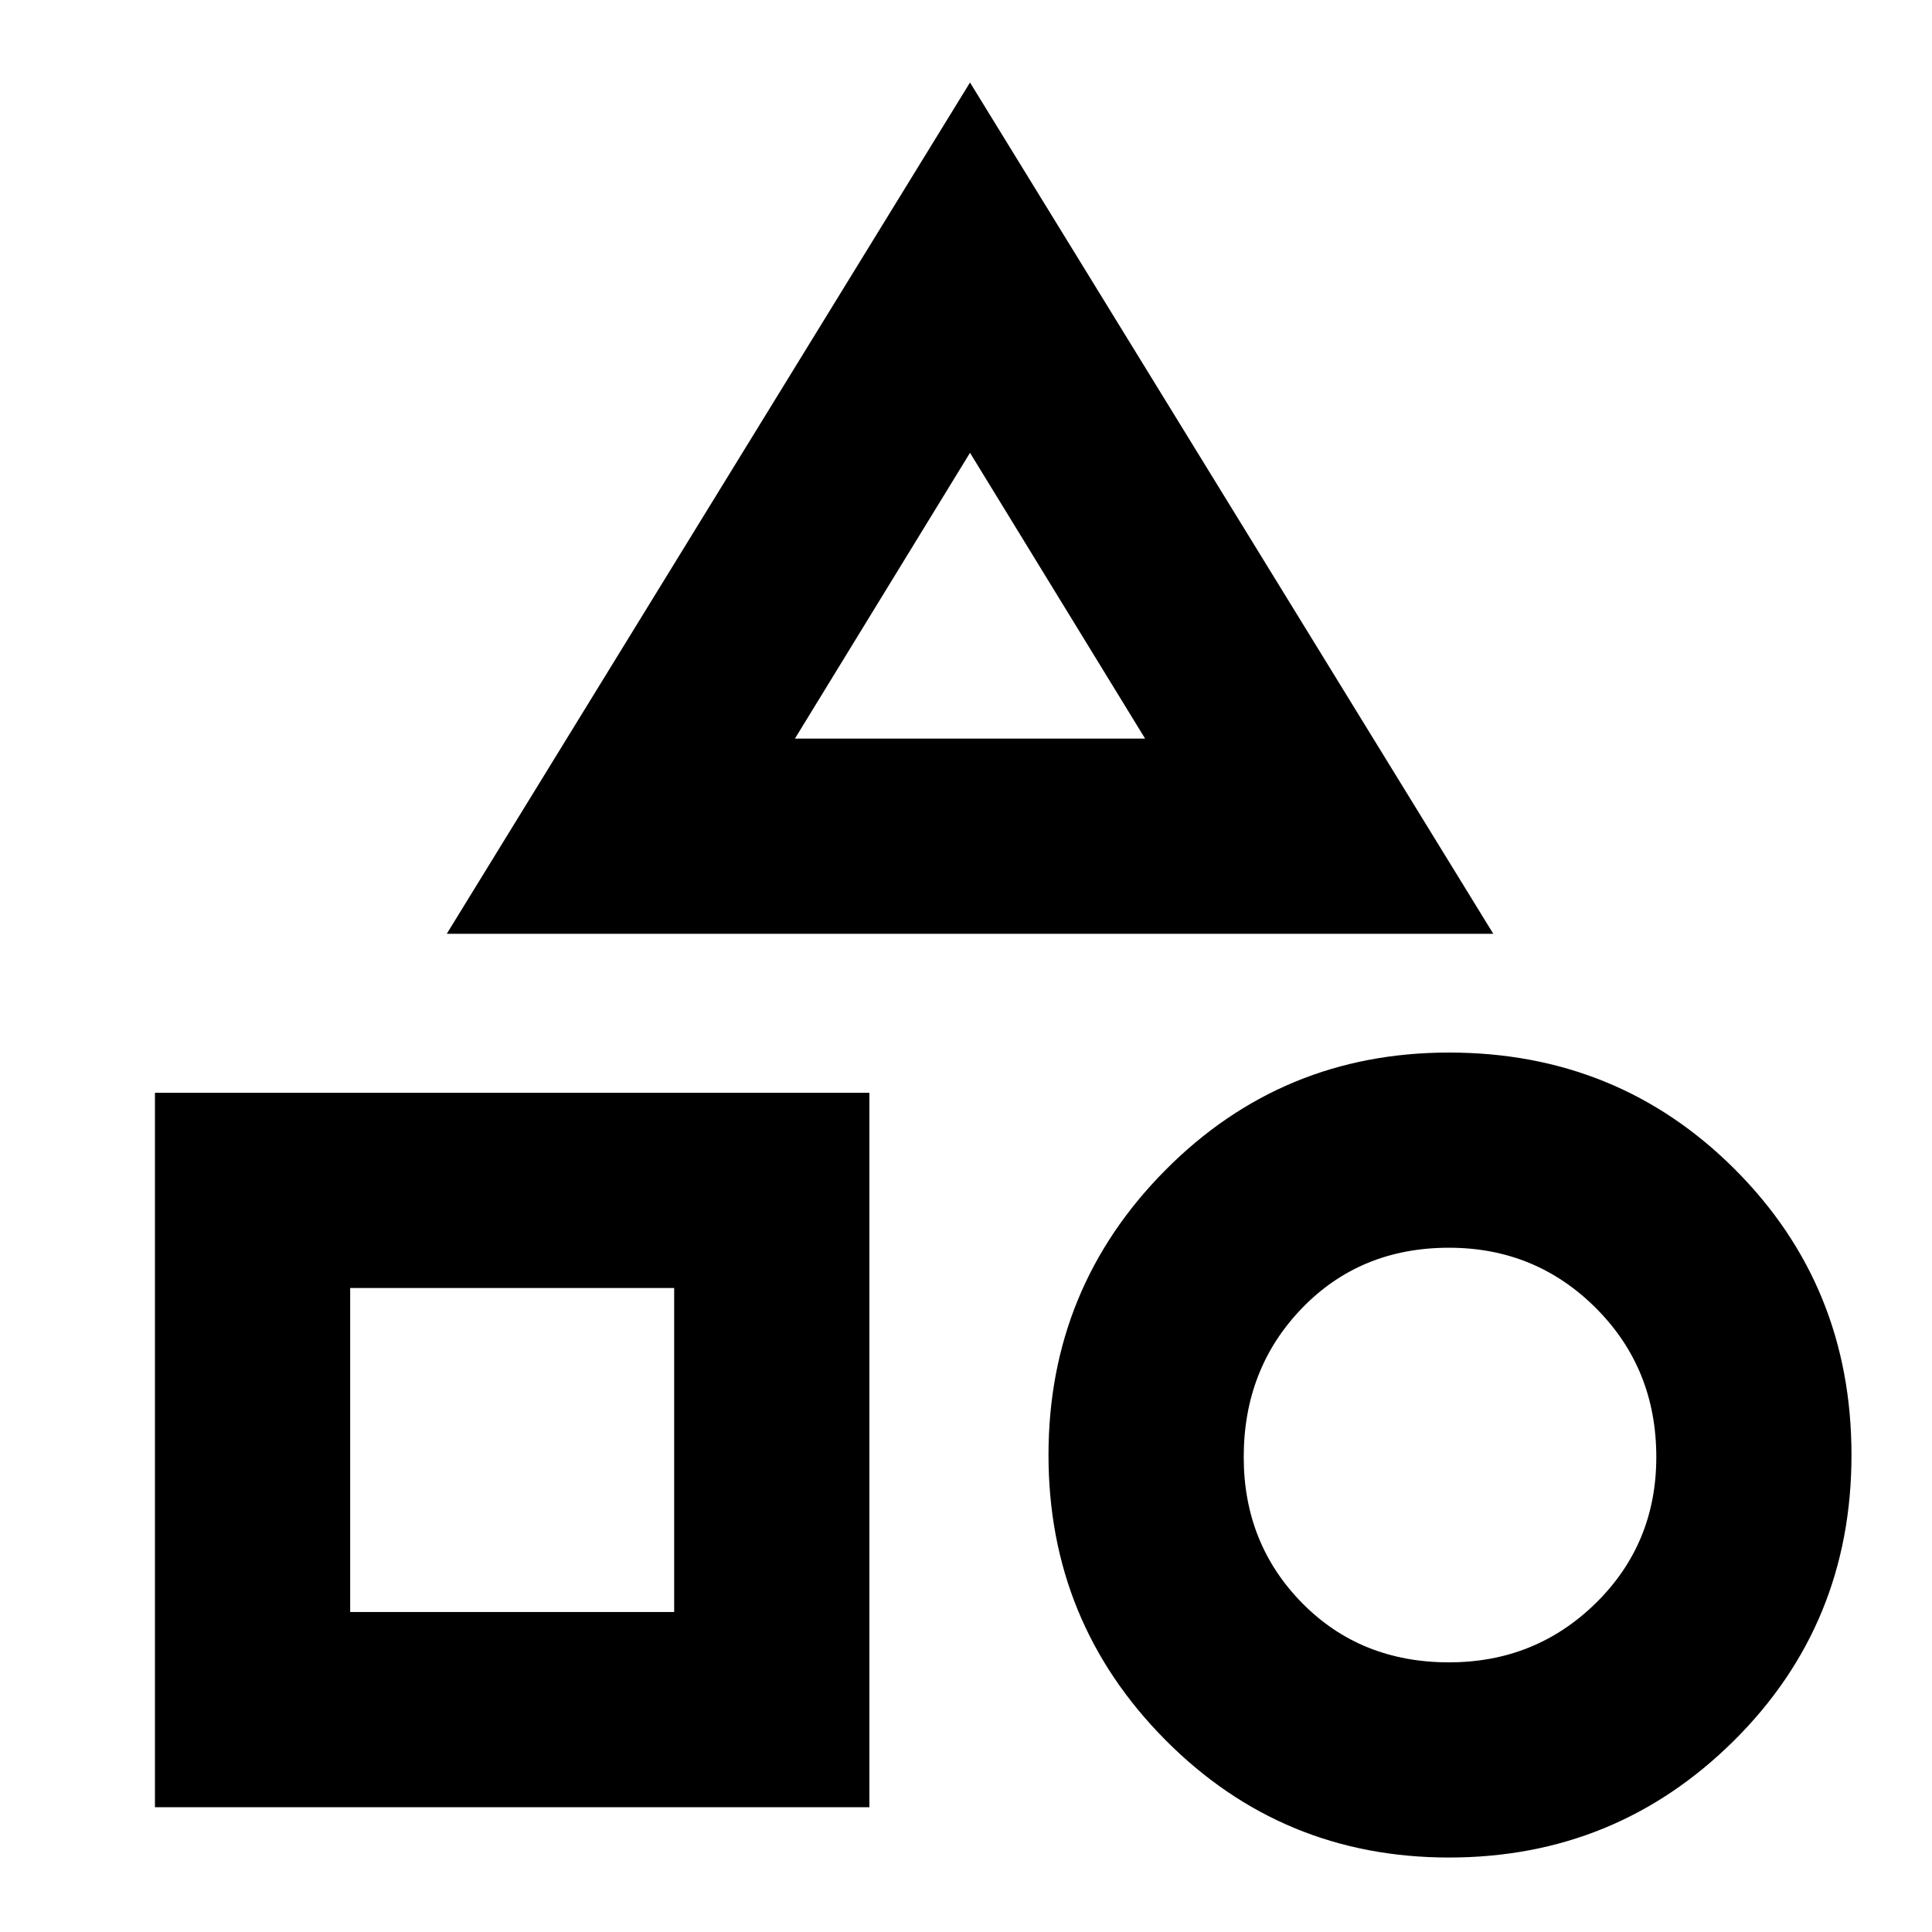 <svg xmlns="http://www.w3.org/2000/svg" height="40" width="40"><path d="M9.25 19.333 20.083 1.708l10.834 17.625ZM30 38.458q-3.458 0-5.875-2.437-2.417-2.438-2.417-5.896 0-3.458 2.417-5.896 2.417-2.437 5.875-2.437 3.5 0 5.917 2.416 2.416 2.417 2.416 5.917t-2.437 5.917Q33.458 38.458 30 38.458ZM3.208 37.417V22.625H18v14.792Zm26.792-3q1.792 0 3.042-1.229 1.25-1.23 1.25-3.021 0-1.834-1.25-3.084T30 25.833q-1.833 0-3.042 1.25-1.208 1.25-1.208 3.084 0 1.791 1.208 3.021 1.209 1.229 3.042 1.229ZM7.25 33.375h6.708v-6.708H7.25Zm9.208-18.083h7.25l-3.625-5.917Zm3.667 0Zm-6.167 11.375ZM30 30.167Z"/></svg>